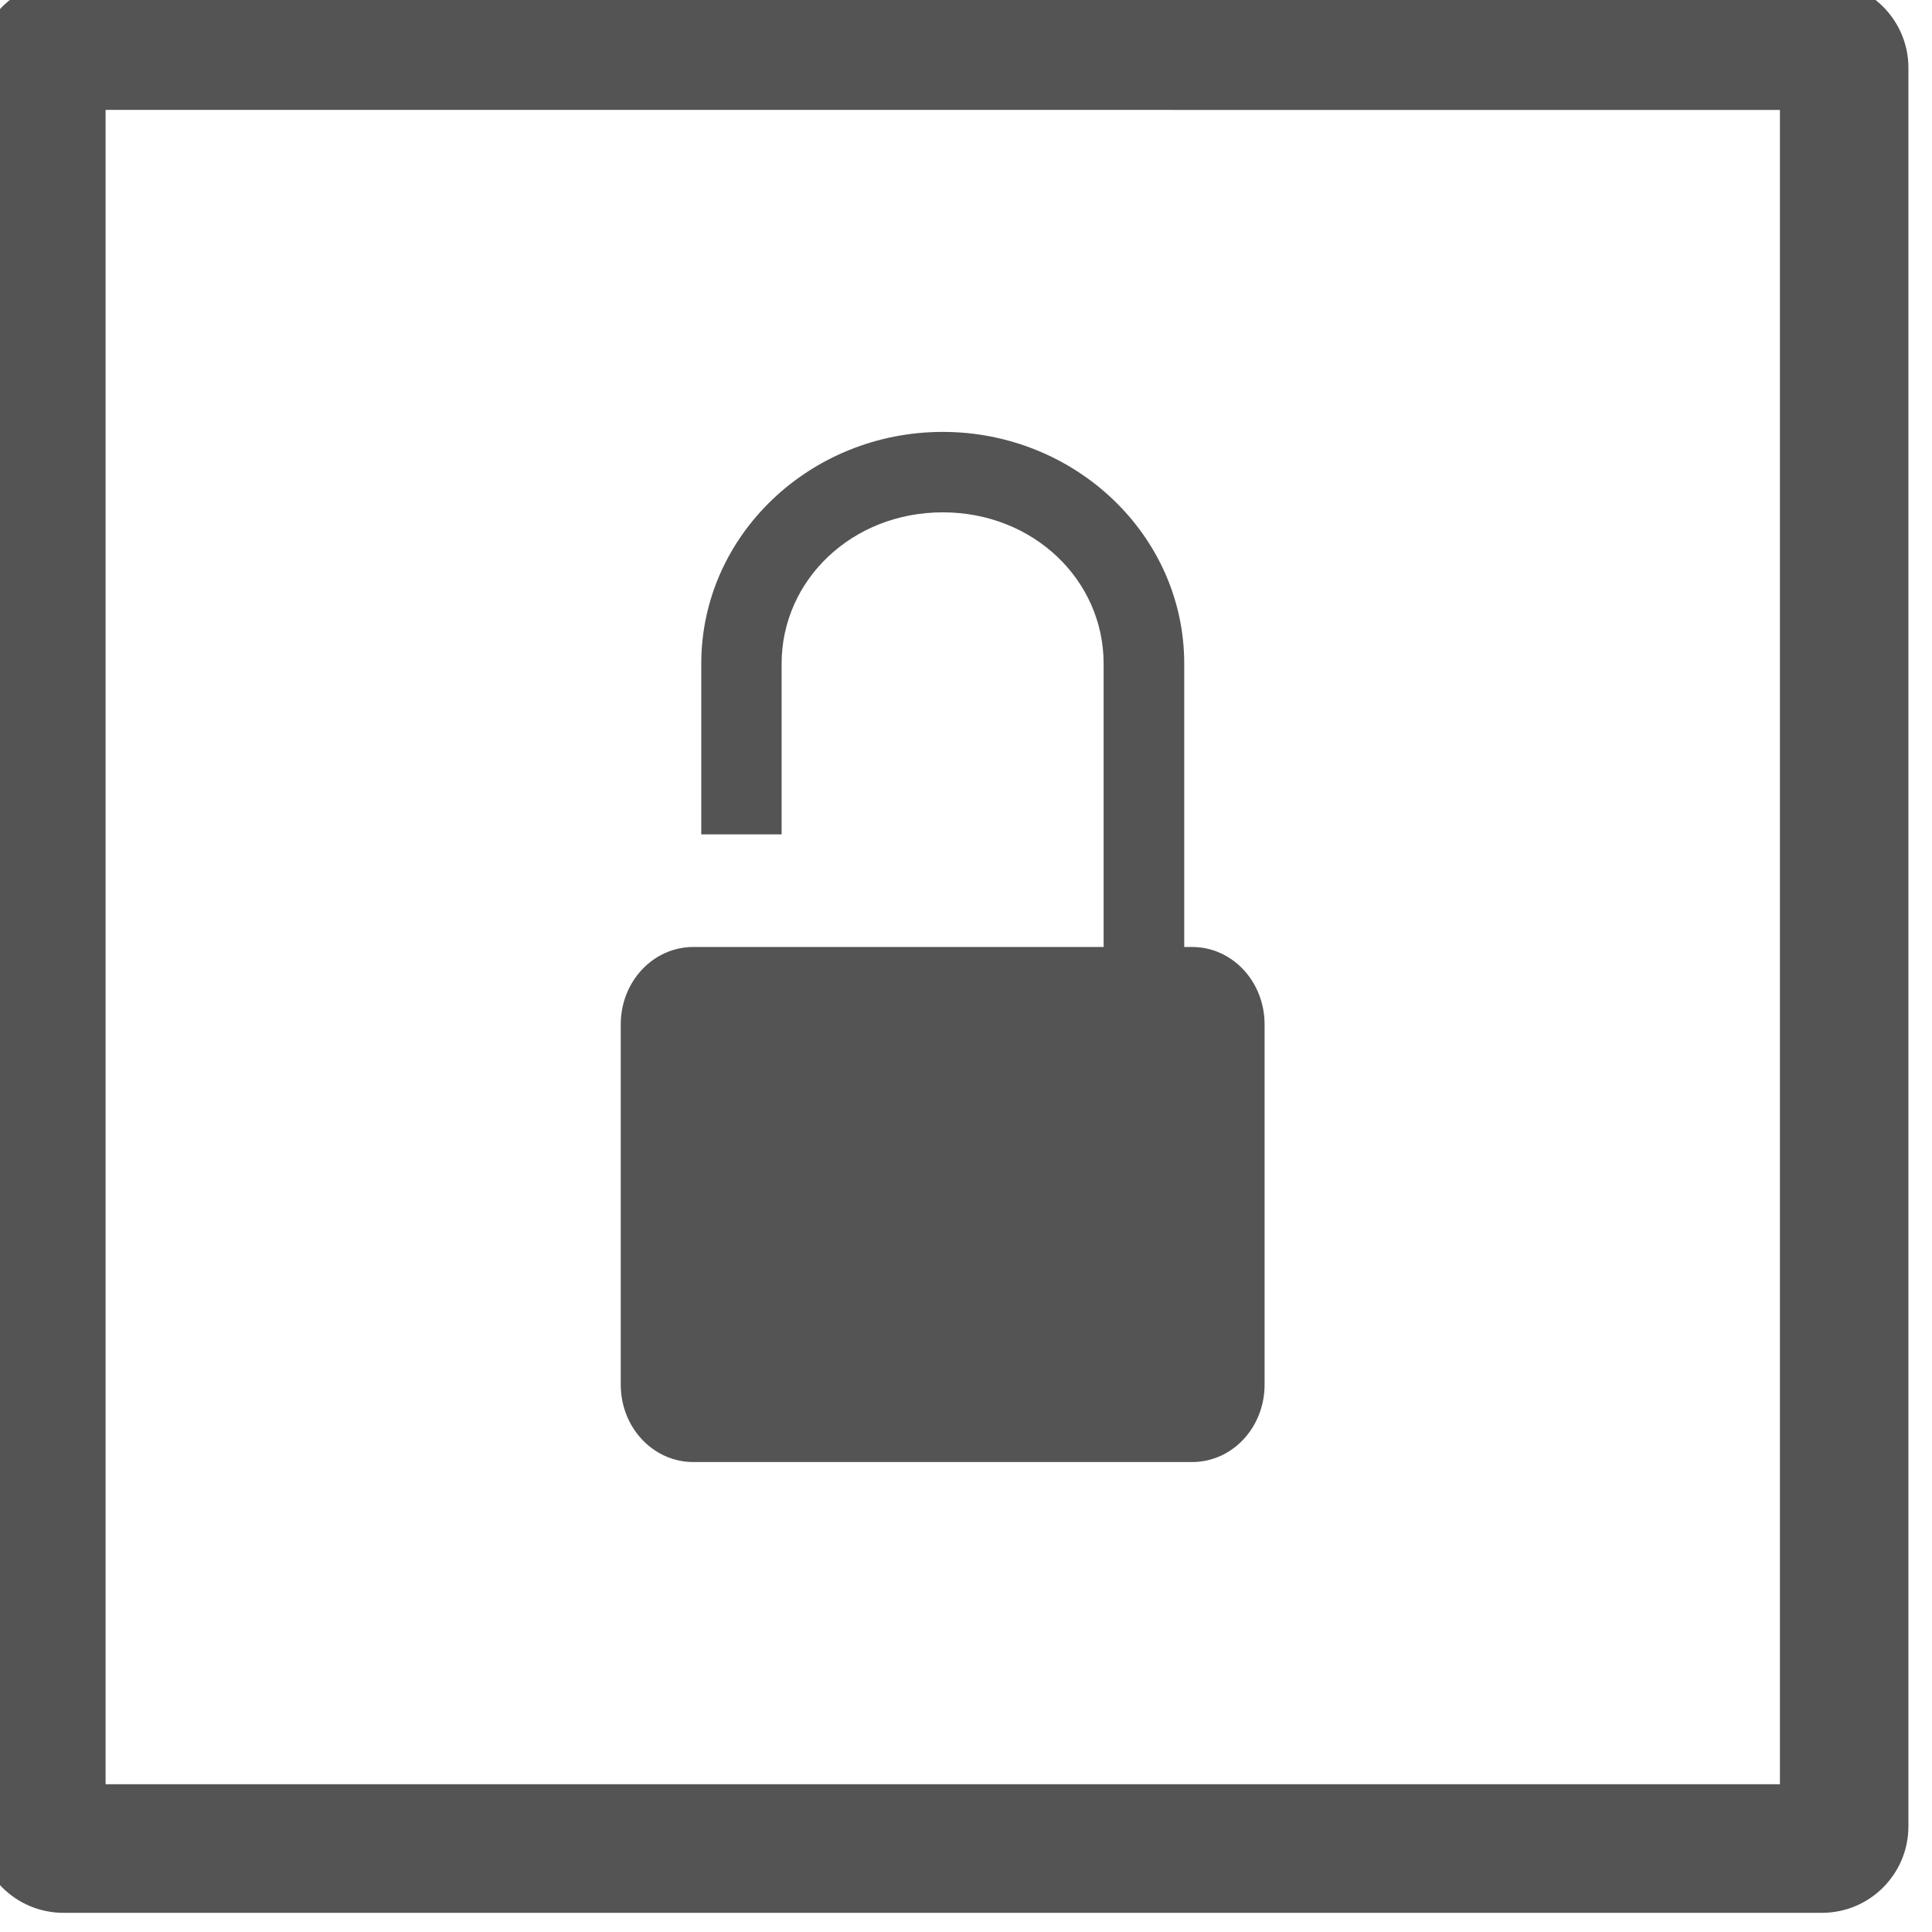 <?xml version="1.0" encoding="UTF-8" standalone="no"?>
<!-- Created with Inkscape (http://www.inkscape.org/) and export_objects.py -->

<svg
   xmlns:dc="http://purl.org/dc/elements/1.1/"
   xmlns:cc="http://creativecommons.org/ns#"
   xmlns:rdf="http://www.w3.org/1999/02/22-rdf-syntax-ns#"
   xmlns:svg="http://www.w3.org/2000/svg"
   xmlns="http://www.w3.org/2000/svg"
   xmlns:sodipodi="http://sodipodi.sourceforge.net/DTD/sodipodi-0.dtd"
   xmlns:inkscape="http://www.inkscape.org/namespaces/inkscape"
   version="1.1"
   sodipodi:docname="opened-lock-4.svg"
   viewBox="0 0 30 30"
   height="30"
   width="30"
   xml:space="preserve"
   id="svg2"
   inkscape:version="0.92.0 r15299"><defs
     id="defs8" /><sodipodi:namedview
     inkscape:current-layer="g5"
     inkscape:window-maximized="1"
     inkscape:window-y="-8"
     inkscape:window-x="1654"
     inkscape:cy="17.558192"
     inkscape:cx="13.904616"
     inkscape:zoom="6.8235804"
     showgrid="false"
     id="namedview4"
     inkscape:window-height="877"
     inkscape:window-width="1538"
     inkscape:pageshadow="2"
     inkscape:pageopacity="0"
     guidetolerance="10"
     gridtolerance="10"
     objecttolerance="10"
     borderopacity="1"
     bordercolor="#666666"
     pagecolor="#ffffff"
     showguides="false"
     inkscape:measure-start="24.2175,18.905"
     inkscape:measure-end="21.2865,17.4395"
     fit-margin-top="0"
     fit-margin-left="0"
     fit-margin-right="0"
     fit-margin-bottom="0" /><g
     inkscape:groupmode="layer"
     inkscape:label="step"
     transform="matrix(1.333,0,0,-1.333,-1438.455,-1165.227)"
     id="g5"><path
       d="m 1080.341,-894.923 19.504,-3e-4 v 19.504 l -19.504,3.1e-4 z m -1.499,-0.49 v 20.484 c 0,0.555 0.452,1.008 1.008,1.008 h 20.485 c 0.556,0 1.007,-0.453 1.007,-1.008 v -20.484 c 0,-0.557 -0.451,-1.008 -1.007,-1.008 h -20.485 c -0.556,0 -1.008,0.451 -1.008,1.008"
       style="fill:#545454;fill-opacity:1;fill-rule:nonzero;stroke:none;stroke-width:0.957"
       id="path1602"
       inkscape:connector-curvature="0"
       inkscape:label="098"
       sodipodi:nodetypes="ccccccsssssssc" /><path
       inkscape:connector-curvature="0"
       style="fill:#545454;fill-opacity:1;stroke-width:0.514"
       d="m 1090.092,-879.17 c -1.538,0 -2.812,-1.199 -2.812,-2.7 v -1.988 h 0.936 v 1.988 c 0,0.972 0.818,1.763 1.877,1.763 1.059,0 1.874,-0.791 1.874,-1.763 v -3.3 h -4.779 c -0.469,0 -0.846,-0.403 -0.846,-0.902 v -4.196 c 0,-0.5 0.377,-0.902 0.846,-0.902 h 5.809 c 0.469,0 0.845,0.402 0.845,0.902 v 4.196 c 0,0.5 -0.377,0.902 -0.845,0.902 h -0.091 v 3.3 c 0,1.501 -1.275,2.7 -2.812,2.7 z"
       id="rect97" /></g></svg>
